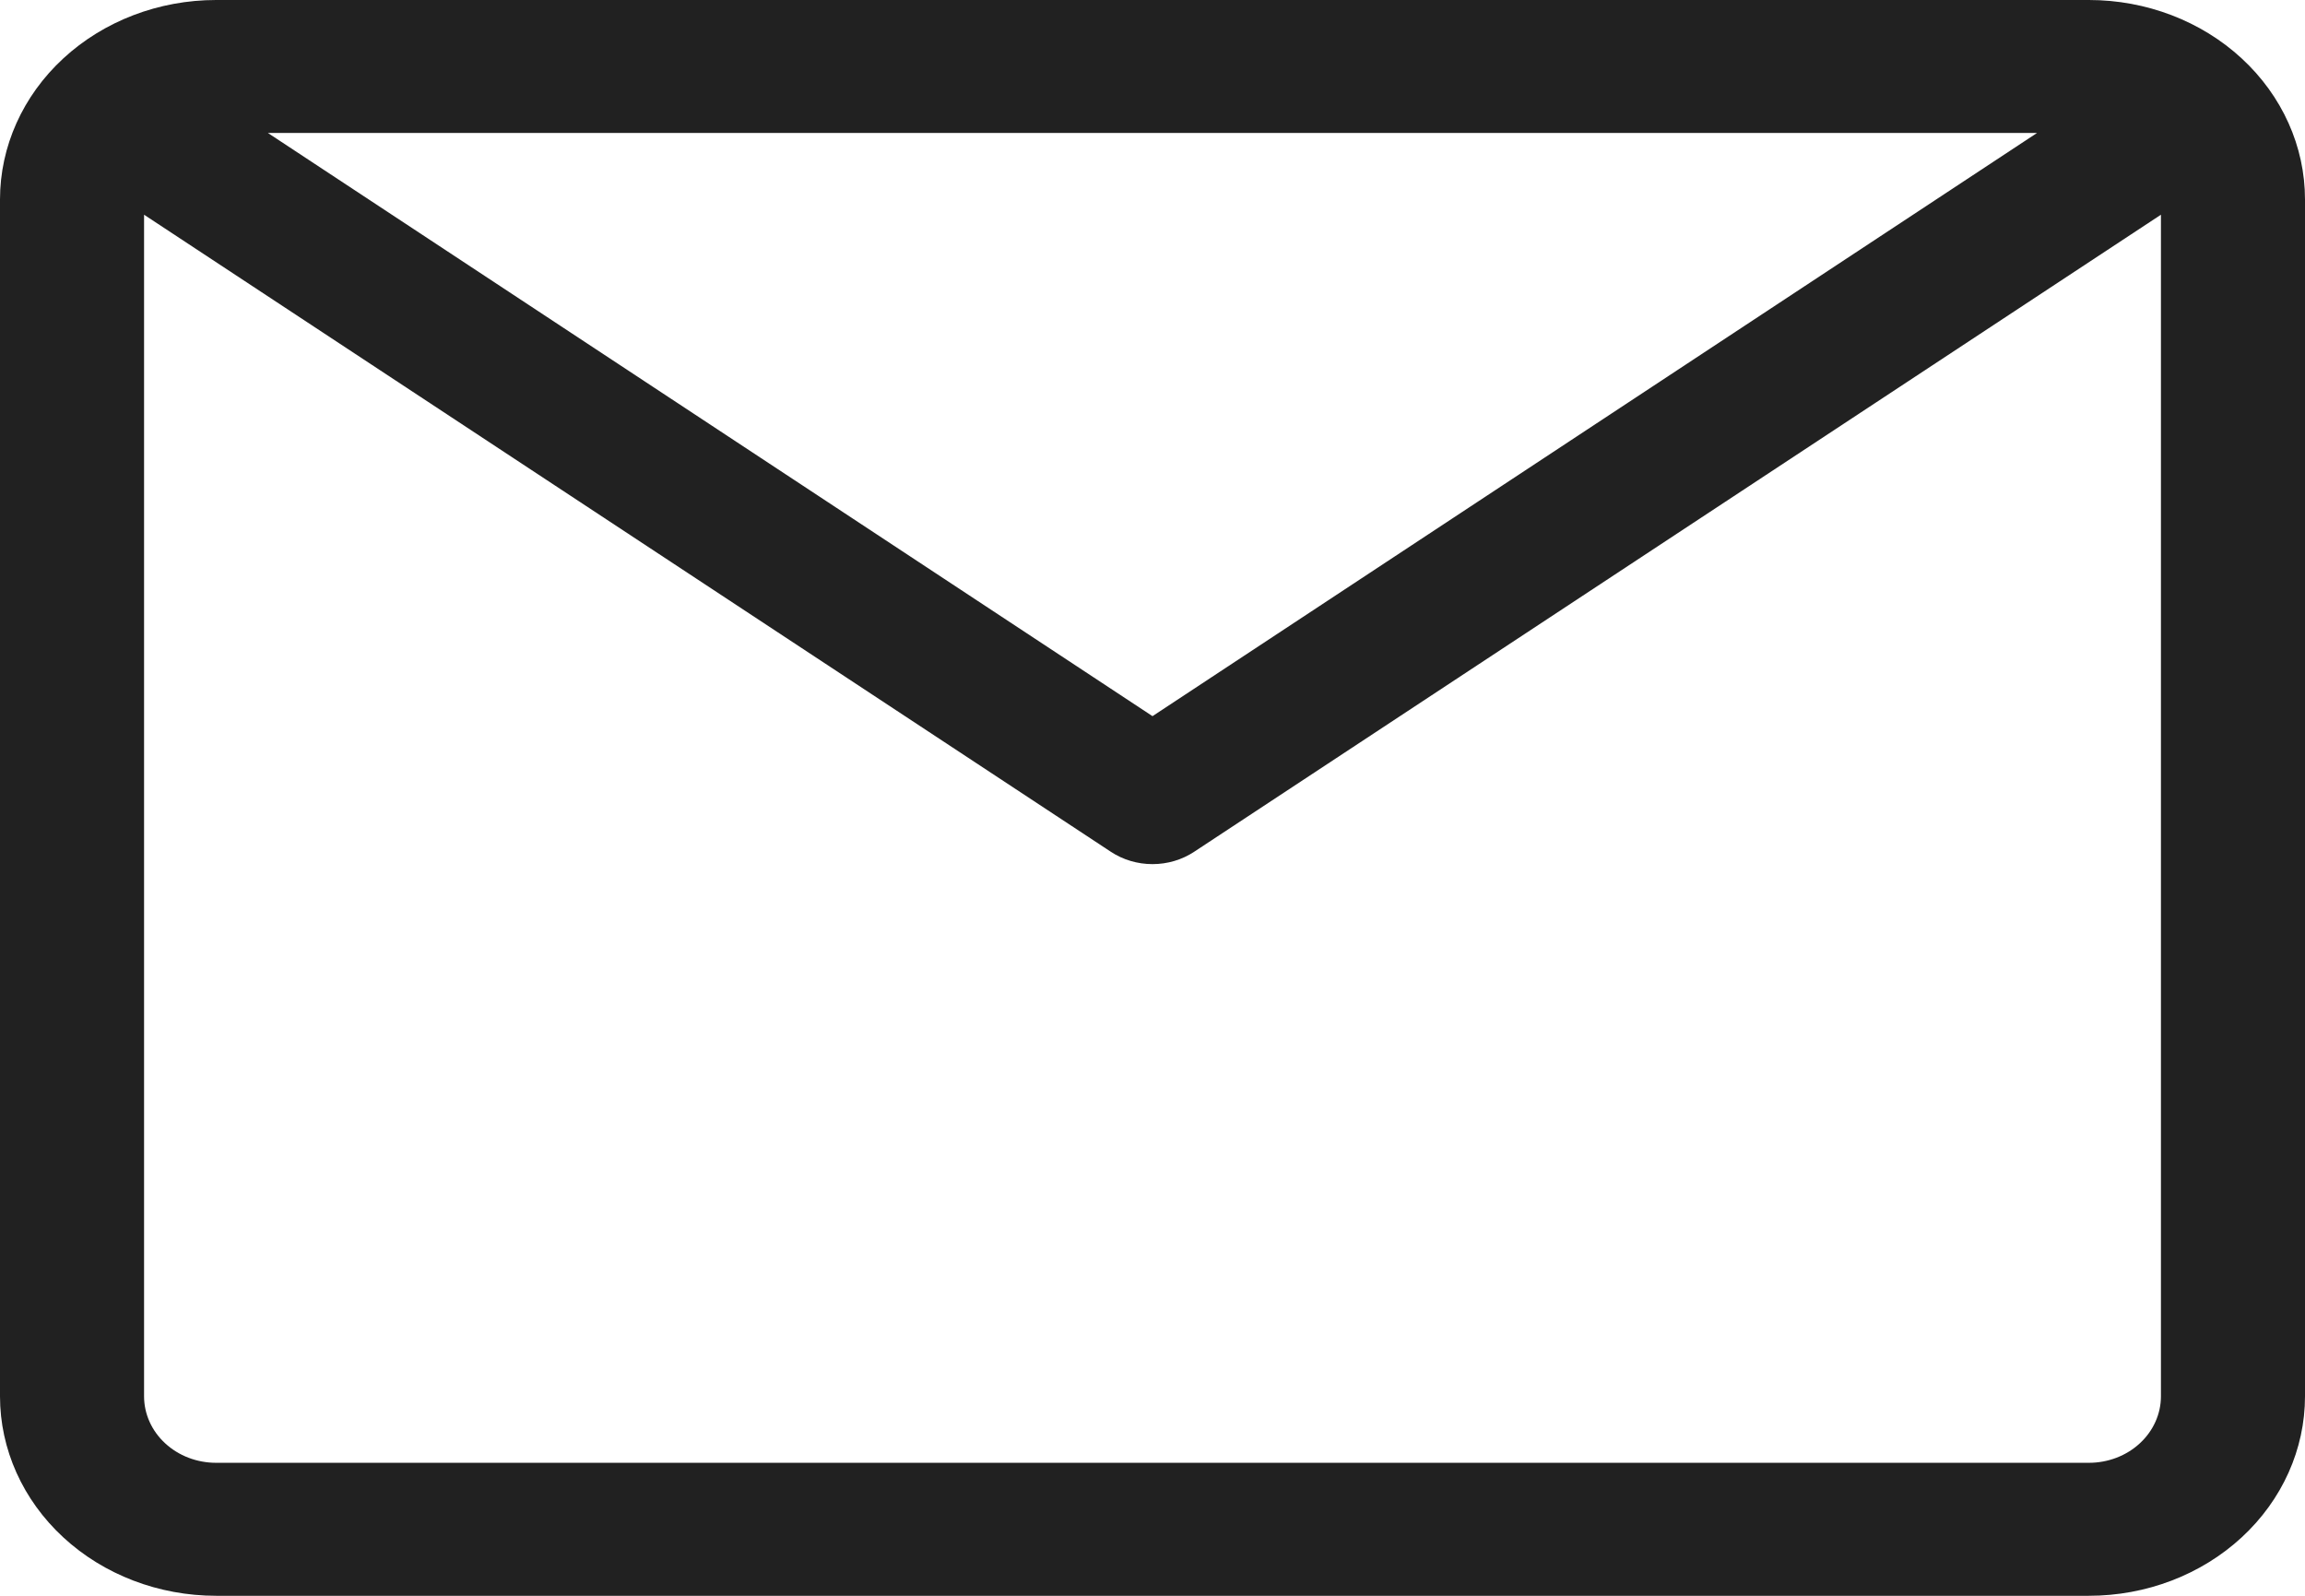 <svg width="26" height="18" viewBox="0 0 26 18" fill="none" xmlns="http://www.w3.org/2000/svg">
<path d="M23.562 0H2.438C1.791 0 1.171 0.237 0.714 0.659C0.257 1.081 0 1.653 0 2.25L0 15.75C0 16.347 0.257 16.919 0.714 17.341C1.171 17.763 1.791 18 2.438 18H23.562C24.209 18 24.829 17.763 25.286 17.341C25.743 16.919 26 16.347 26 15.75V2.25C26 1.653 25.743 1.081 25.286 0.659C24.829 0.237 24.209 0 23.562 0ZM22.977 1.5L13 8.078L3.022 1.5H22.977ZM24.375 15.75C24.375 15.949 24.289 16.14 24.137 16.28C23.985 16.421 23.778 16.5 23.562 16.5H2.438C2.222 16.5 2.015 16.421 1.863 16.28C1.711 16.14 1.625 15.949 1.625 15.75V2.422L12.529 9.607C12.666 9.698 12.831 9.747 13 9.747C13.169 9.747 13.334 9.698 13.471 9.607L24.375 2.422V15.75Z" fill="#212121"/>
</svg>
